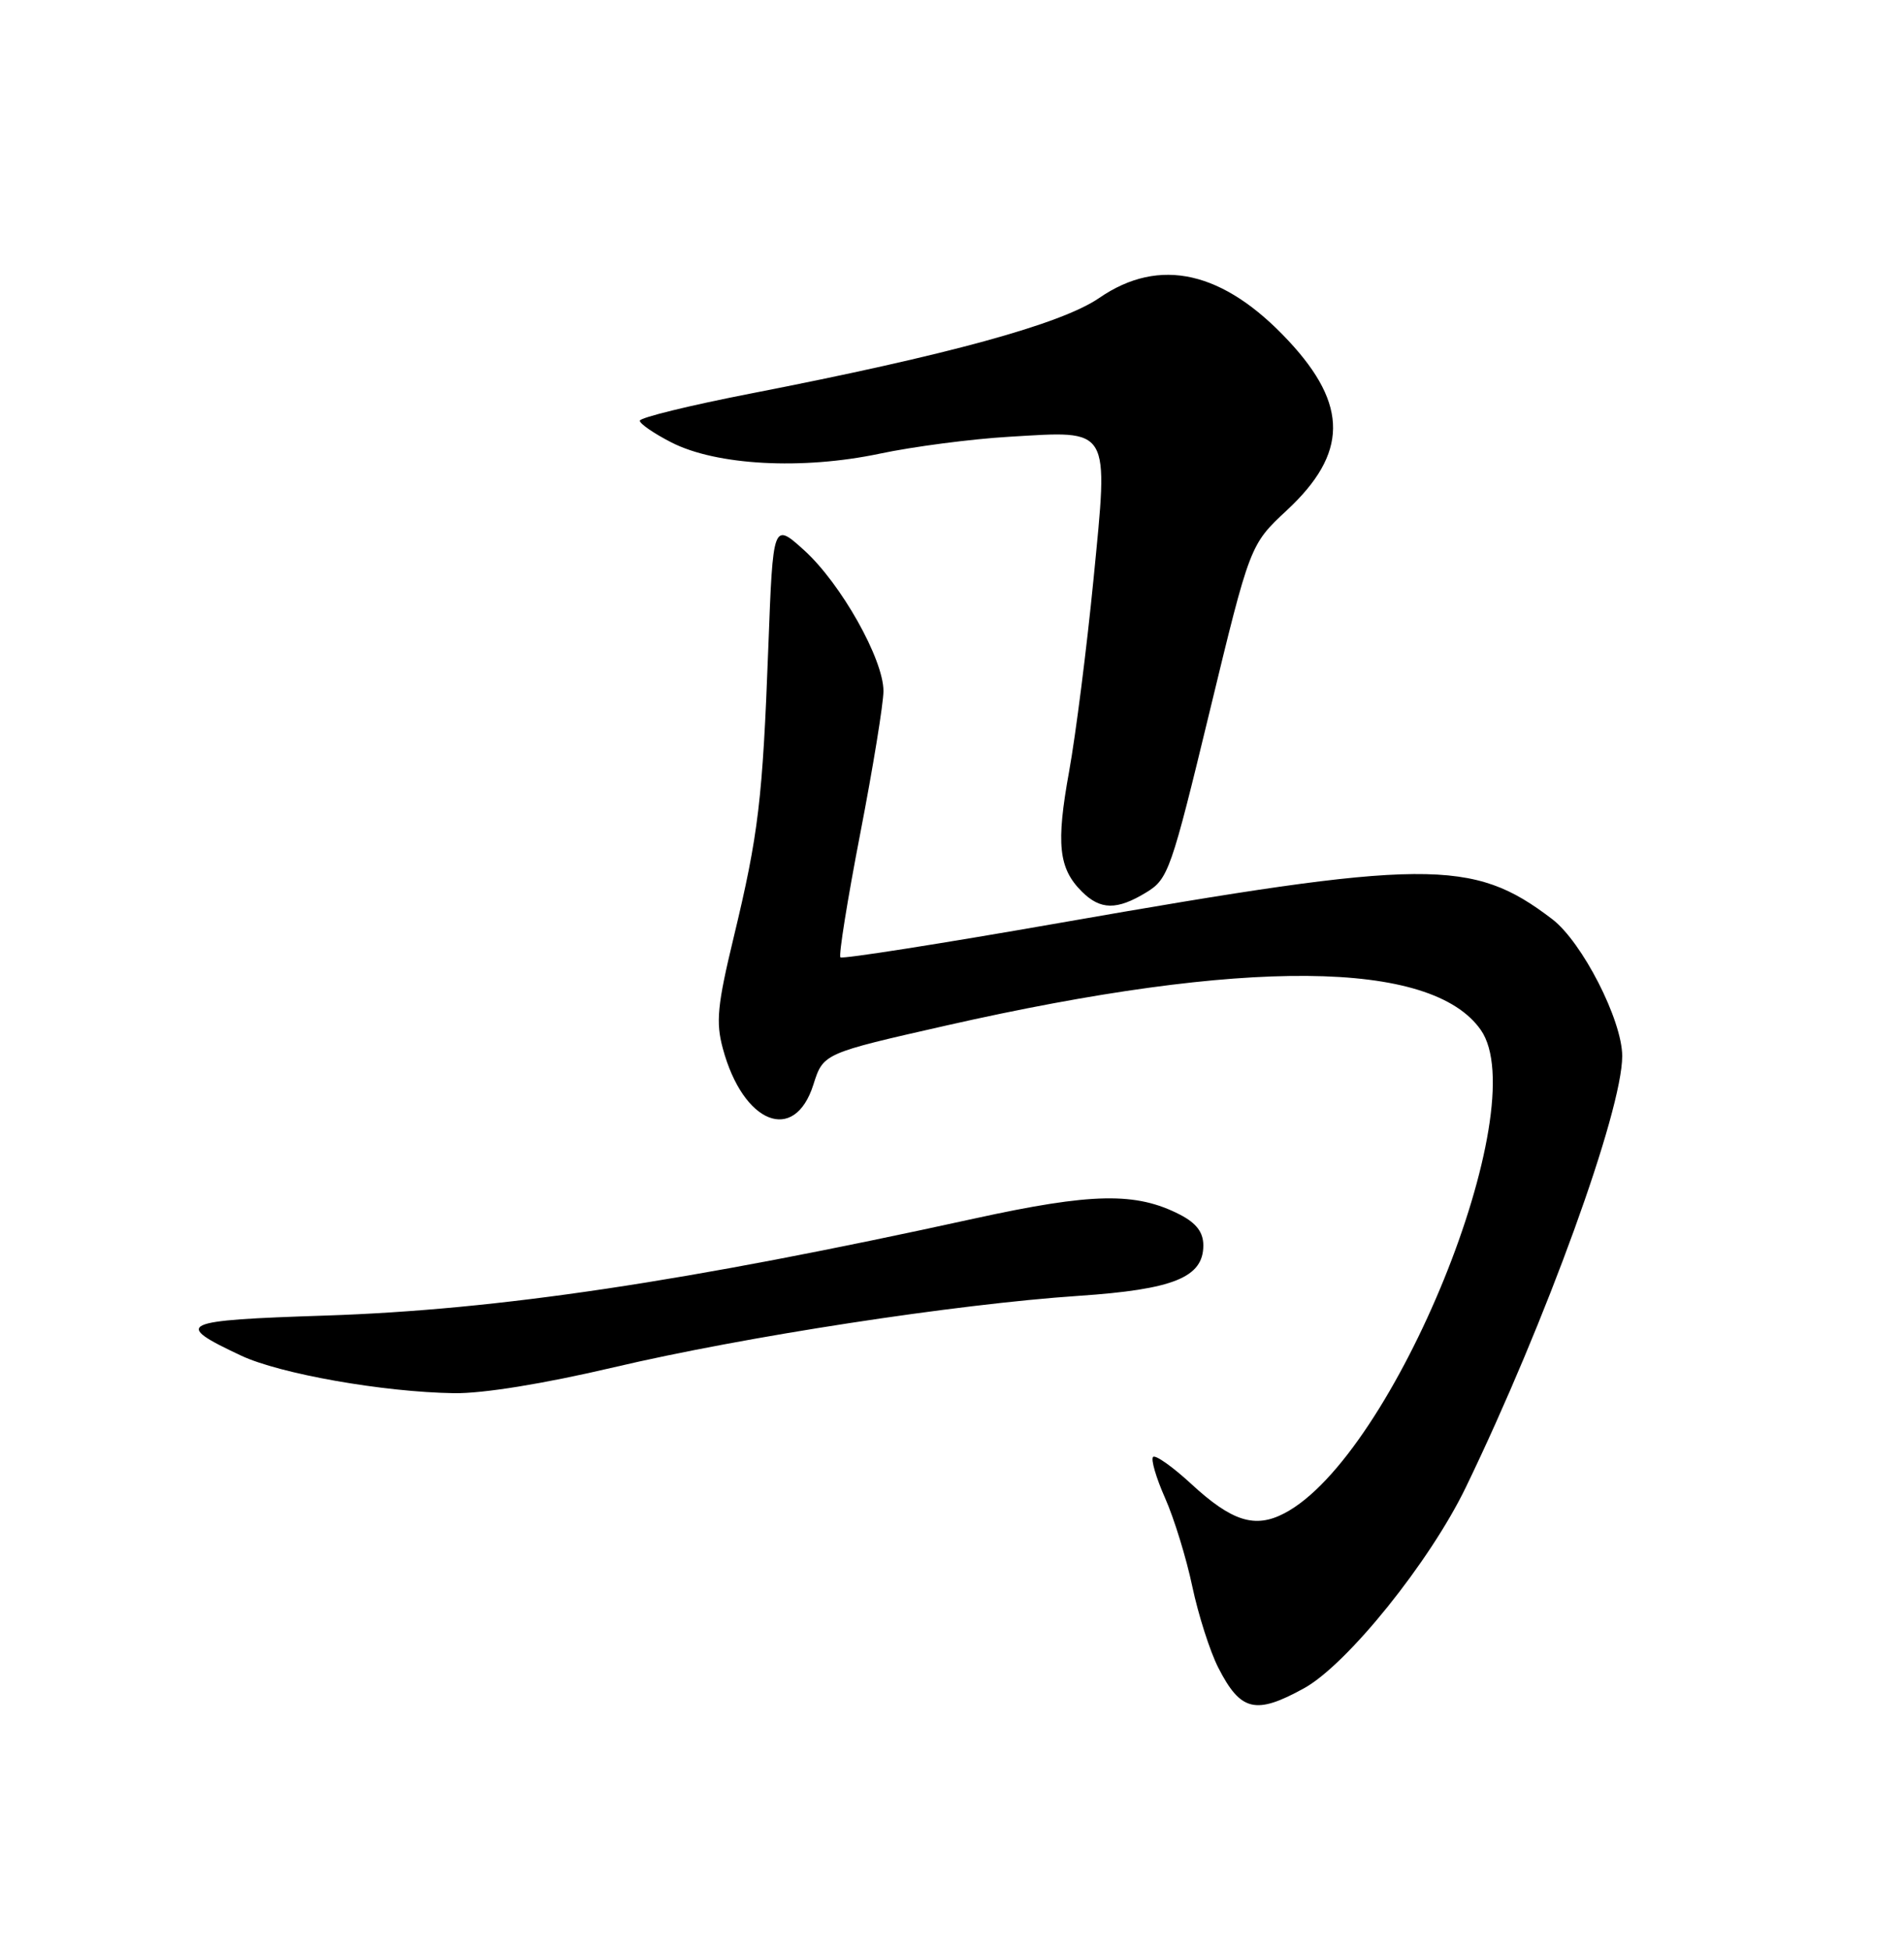 <?xml version="1.0" encoding="UTF-8" standalone="no"?>
<!DOCTYPE svg PUBLIC "-//W3C//DTD SVG 1.1//EN" "http://www.w3.org/Graphics/SVG/1.1/DTD/svg11.dtd" >
<svg xmlns="http://www.w3.org/2000/svg" xmlns:xlink="http://www.w3.org/1999/xlink" version="1.1" viewBox="0 0 250 256">
 <g >
 <path fill="currentColor"
d=" M 171.22 221.64 C 176.88 218.53 187.76 205.02 192.49 195.21 C 203.00 173.45 213.00 145.87 213.00 138.64 C 213.00 133.95 207.74 123.66 203.80 120.66 C 193.32 112.67 187.38 112.72 139.15 121.16 C 123.55 123.89 110.59 125.93 110.35 125.68 C 110.10 125.43 111.27 118.13 112.95 109.44 C 114.63 100.76 116.00 92.33 116.00 90.72 C 116.00 86.53 110.41 76.61 105.60 72.25 C 101.50 68.55 101.50 68.55 100.88 85.02 C 100.13 105.03 99.59 109.52 96.34 123.03 C 94.19 131.94 93.97 134.18 94.91 137.65 C 97.57 147.53 104.32 150.23 106.80 142.39 C 108.10 138.29 108.10 138.29 124.30 134.62 C 163.48 125.75 187.95 125.96 194.43 135.21 C 201.58 145.42 182.98 191.18 168.64 198.67 C 164.78 200.69 161.75 199.74 156.42 194.82 C 153.97 192.56 151.71 190.96 151.40 191.27 C 151.09 191.58 151.80 194.01 152.98 196.67 C 154.16 199.33 155.77 204.55 156.55 208.27 C 157.34 212.00 158.87 216.79 159.96 218.93 C 162.89 224.67 164.86 225.15 171.22 221.64 Z  M 80.61 179.50 C 97.75 175.47 125.47 171.21 141.65 170.12 C 154.09 169.28 158.00 167.70 158.00 163.50 C 158.00 161.78 157.09 160.58 154.95 159.47 C 149.16 156.48 143.41 156.59 128.00 159.96 C 90.00 168.29 65.46 171.96 42.75 172.71 C 23.46 173.34 22.64 173.73 31.66 177.97 C 36.75 180.36 50.30 182.76 59.61 182.90 C 63.40 182.96 71.37 181.67 80.61 179.50 Z  M 150.52 117.15 C 153.39 115.40 153.78 114.30 158.83 93.41 C 164.13 71.50 164.13 71.50 168.97 66.99 C 176.98 59.54 177.05 53.19 169.21 44.77 C 160.65 35.57 152.26 33.66 144.34 39.11 C 139.36 42.54 124.55 46.60 98.59 51.66 C 90.58 53.22 84.01 54.83 84.01 55.23 C 84.00 55.63 85.88 56.92 88.17 58.09 C 94.08 61.10 105.32 61.71 115.50 59.56 C 119.90 58.63 127.55 57.63 132.50 57.34 C 145.97 56.54 145.55 55.84 143.58 76.05 C 142.69 85.10 141.25 96.44 140.38 101.26 C 138.65 110.78 138.99 113.99 142.03 117.03 C 144.48 119.48 146.65 119.51 150.52 117.15 Z "/>
</g>
</svg>